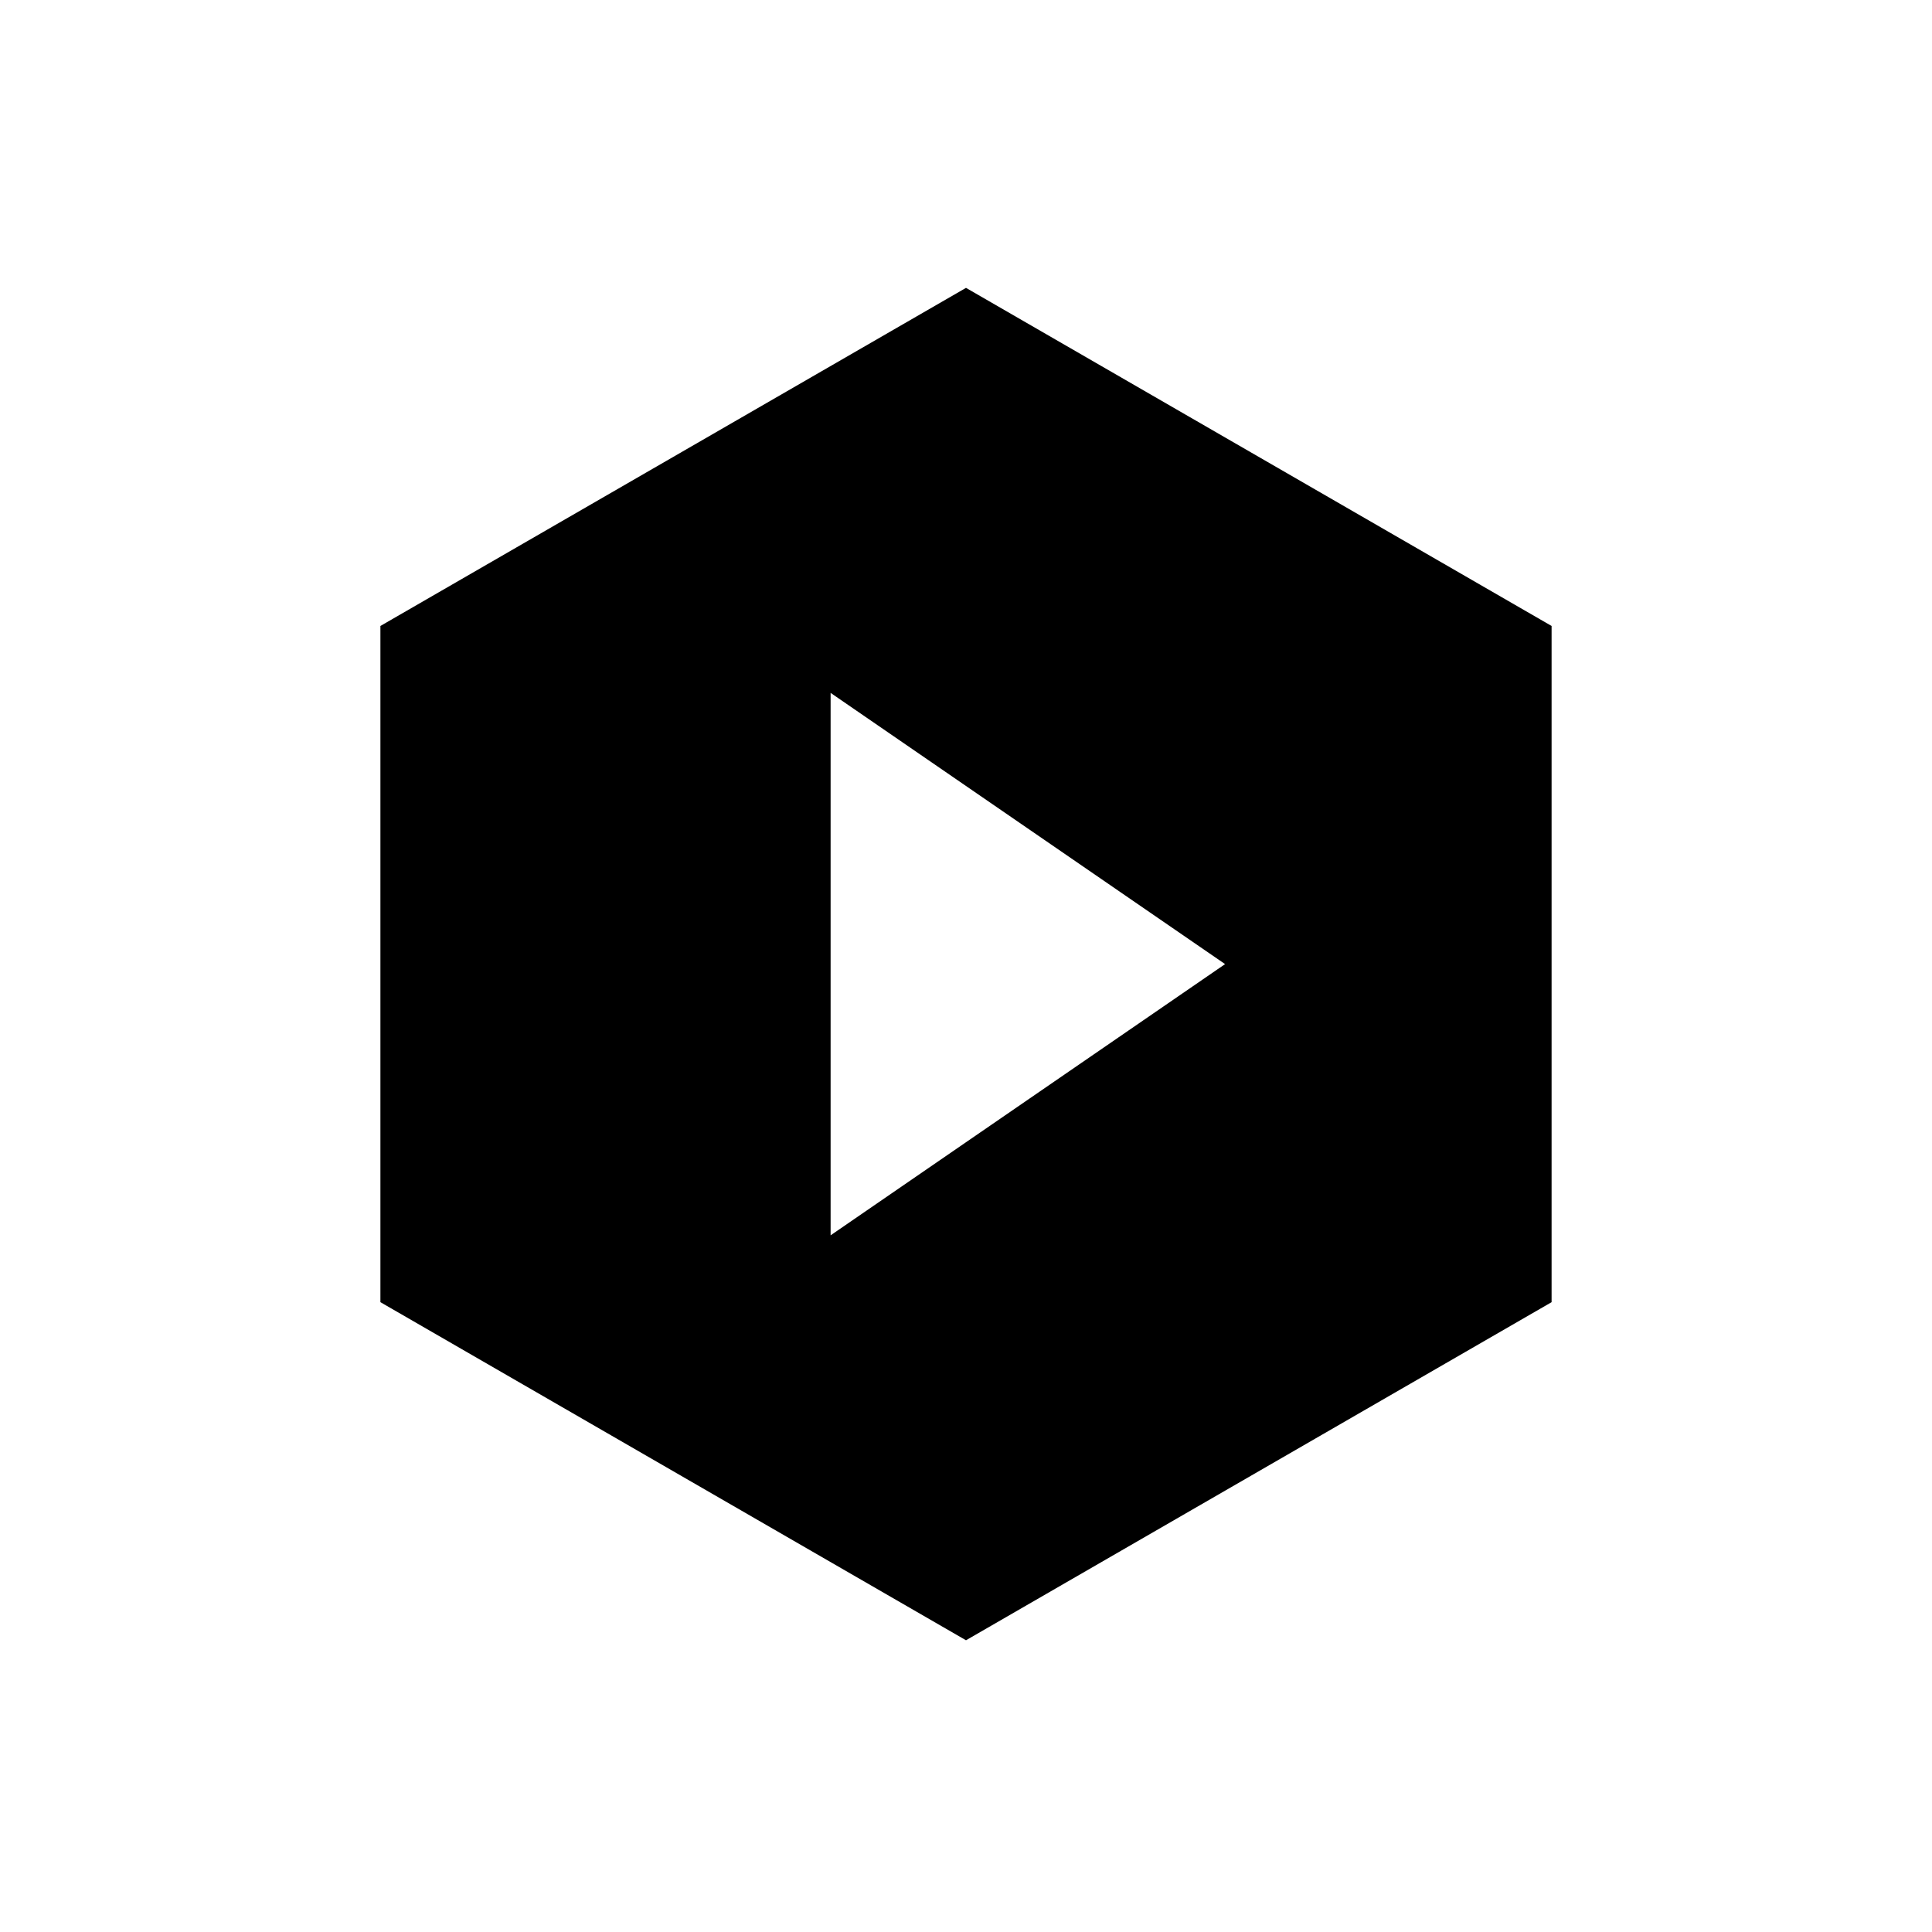 <?xml version="1.0" encoding="UTF-8"?>
<svg id="right" xmlns="http://www.w3.org/2000/svg" viewBox="0 0 500 500">
  <path id="right-dark" d="M250,74.5l-151.55,87.5v175l151.55,87.5,151.55-87.5v-175l-151.55-87.5ZM214.96,319.69v-140.37l102.09,70.19-102.09,70.19Z"/>
</svg>